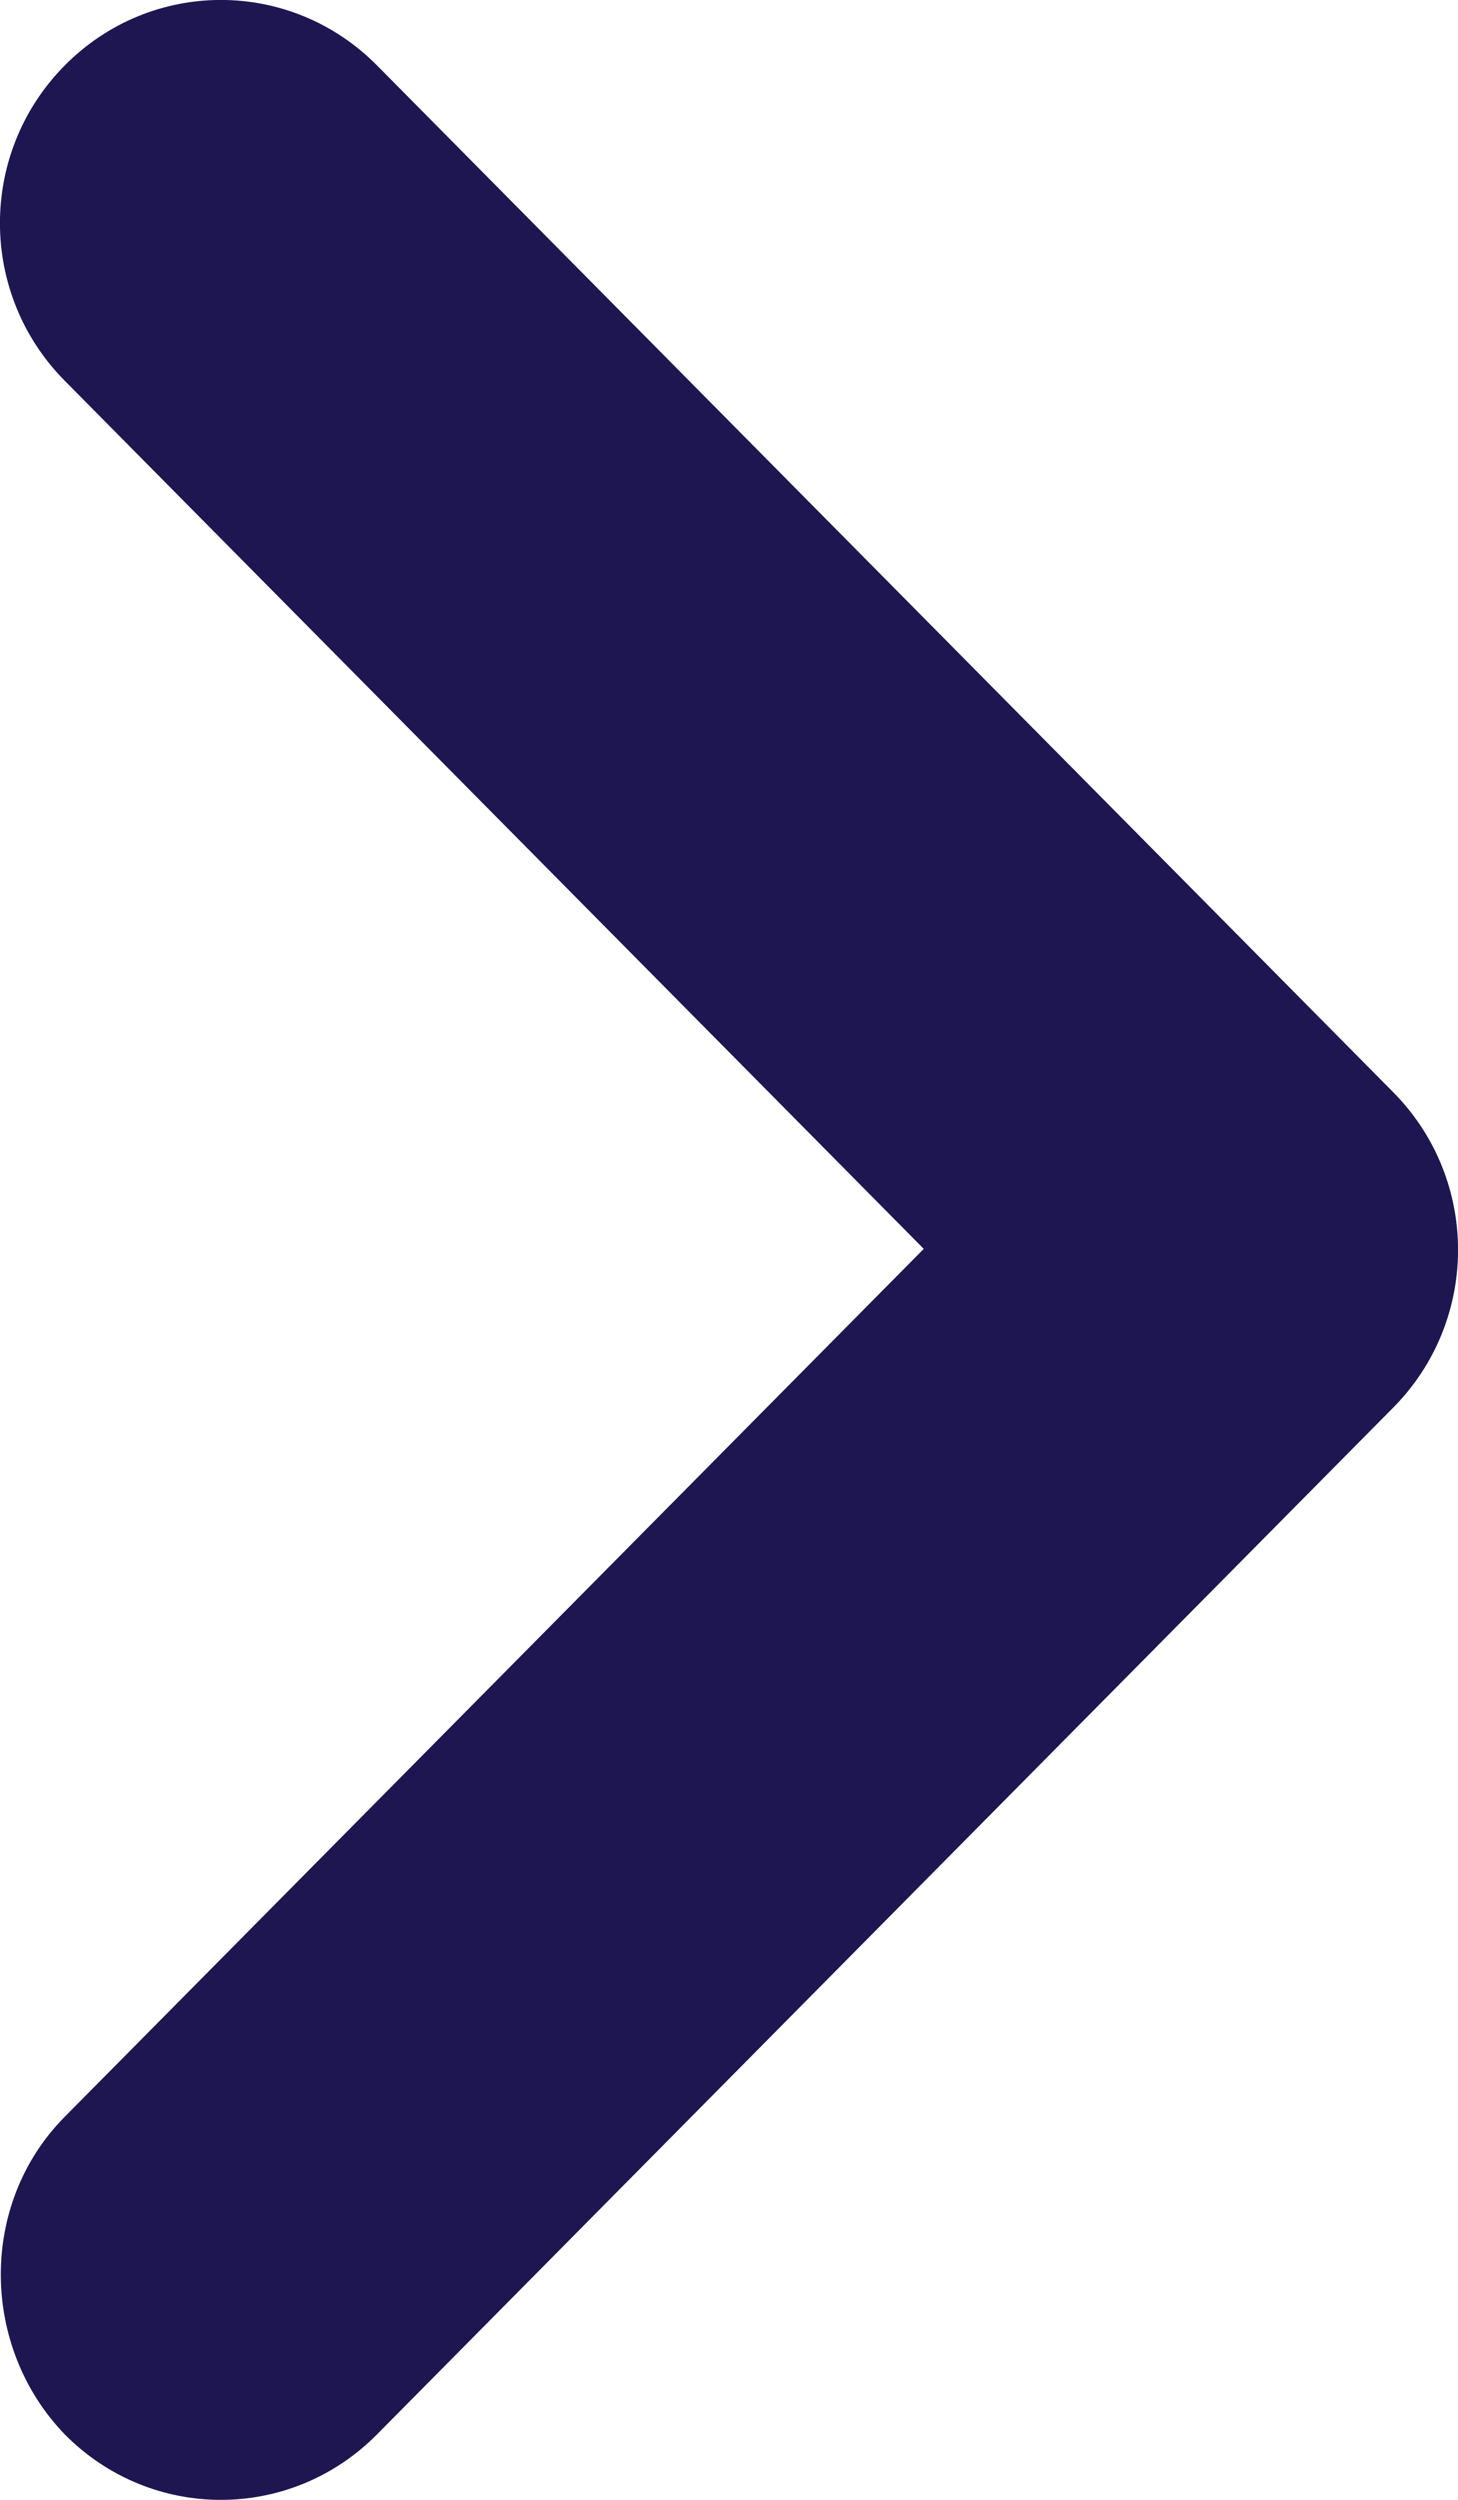 <svg width="7" height="12" viewBox="0 0 7 12" fill="none" xmlns="http://www.w3.org/2000/svg">
<path d="M0.311 10.161L4.435 5.995L0.311 1.828C-0.104 1.409 -0.104 0.733 0.311 0.314C0.726 -0.105 1.395 -0.105 1.81 0.314L6.689 5.243C7.104 5.662 7.104 6.338 6.689 6.757L1.81 11.686C1.395 12.105 0.726 12.105 0.311 11.686C-0.093 11.267 -0.104 10.58 0.311 10.161Z" fill="#1D1650"/>
</svg>
